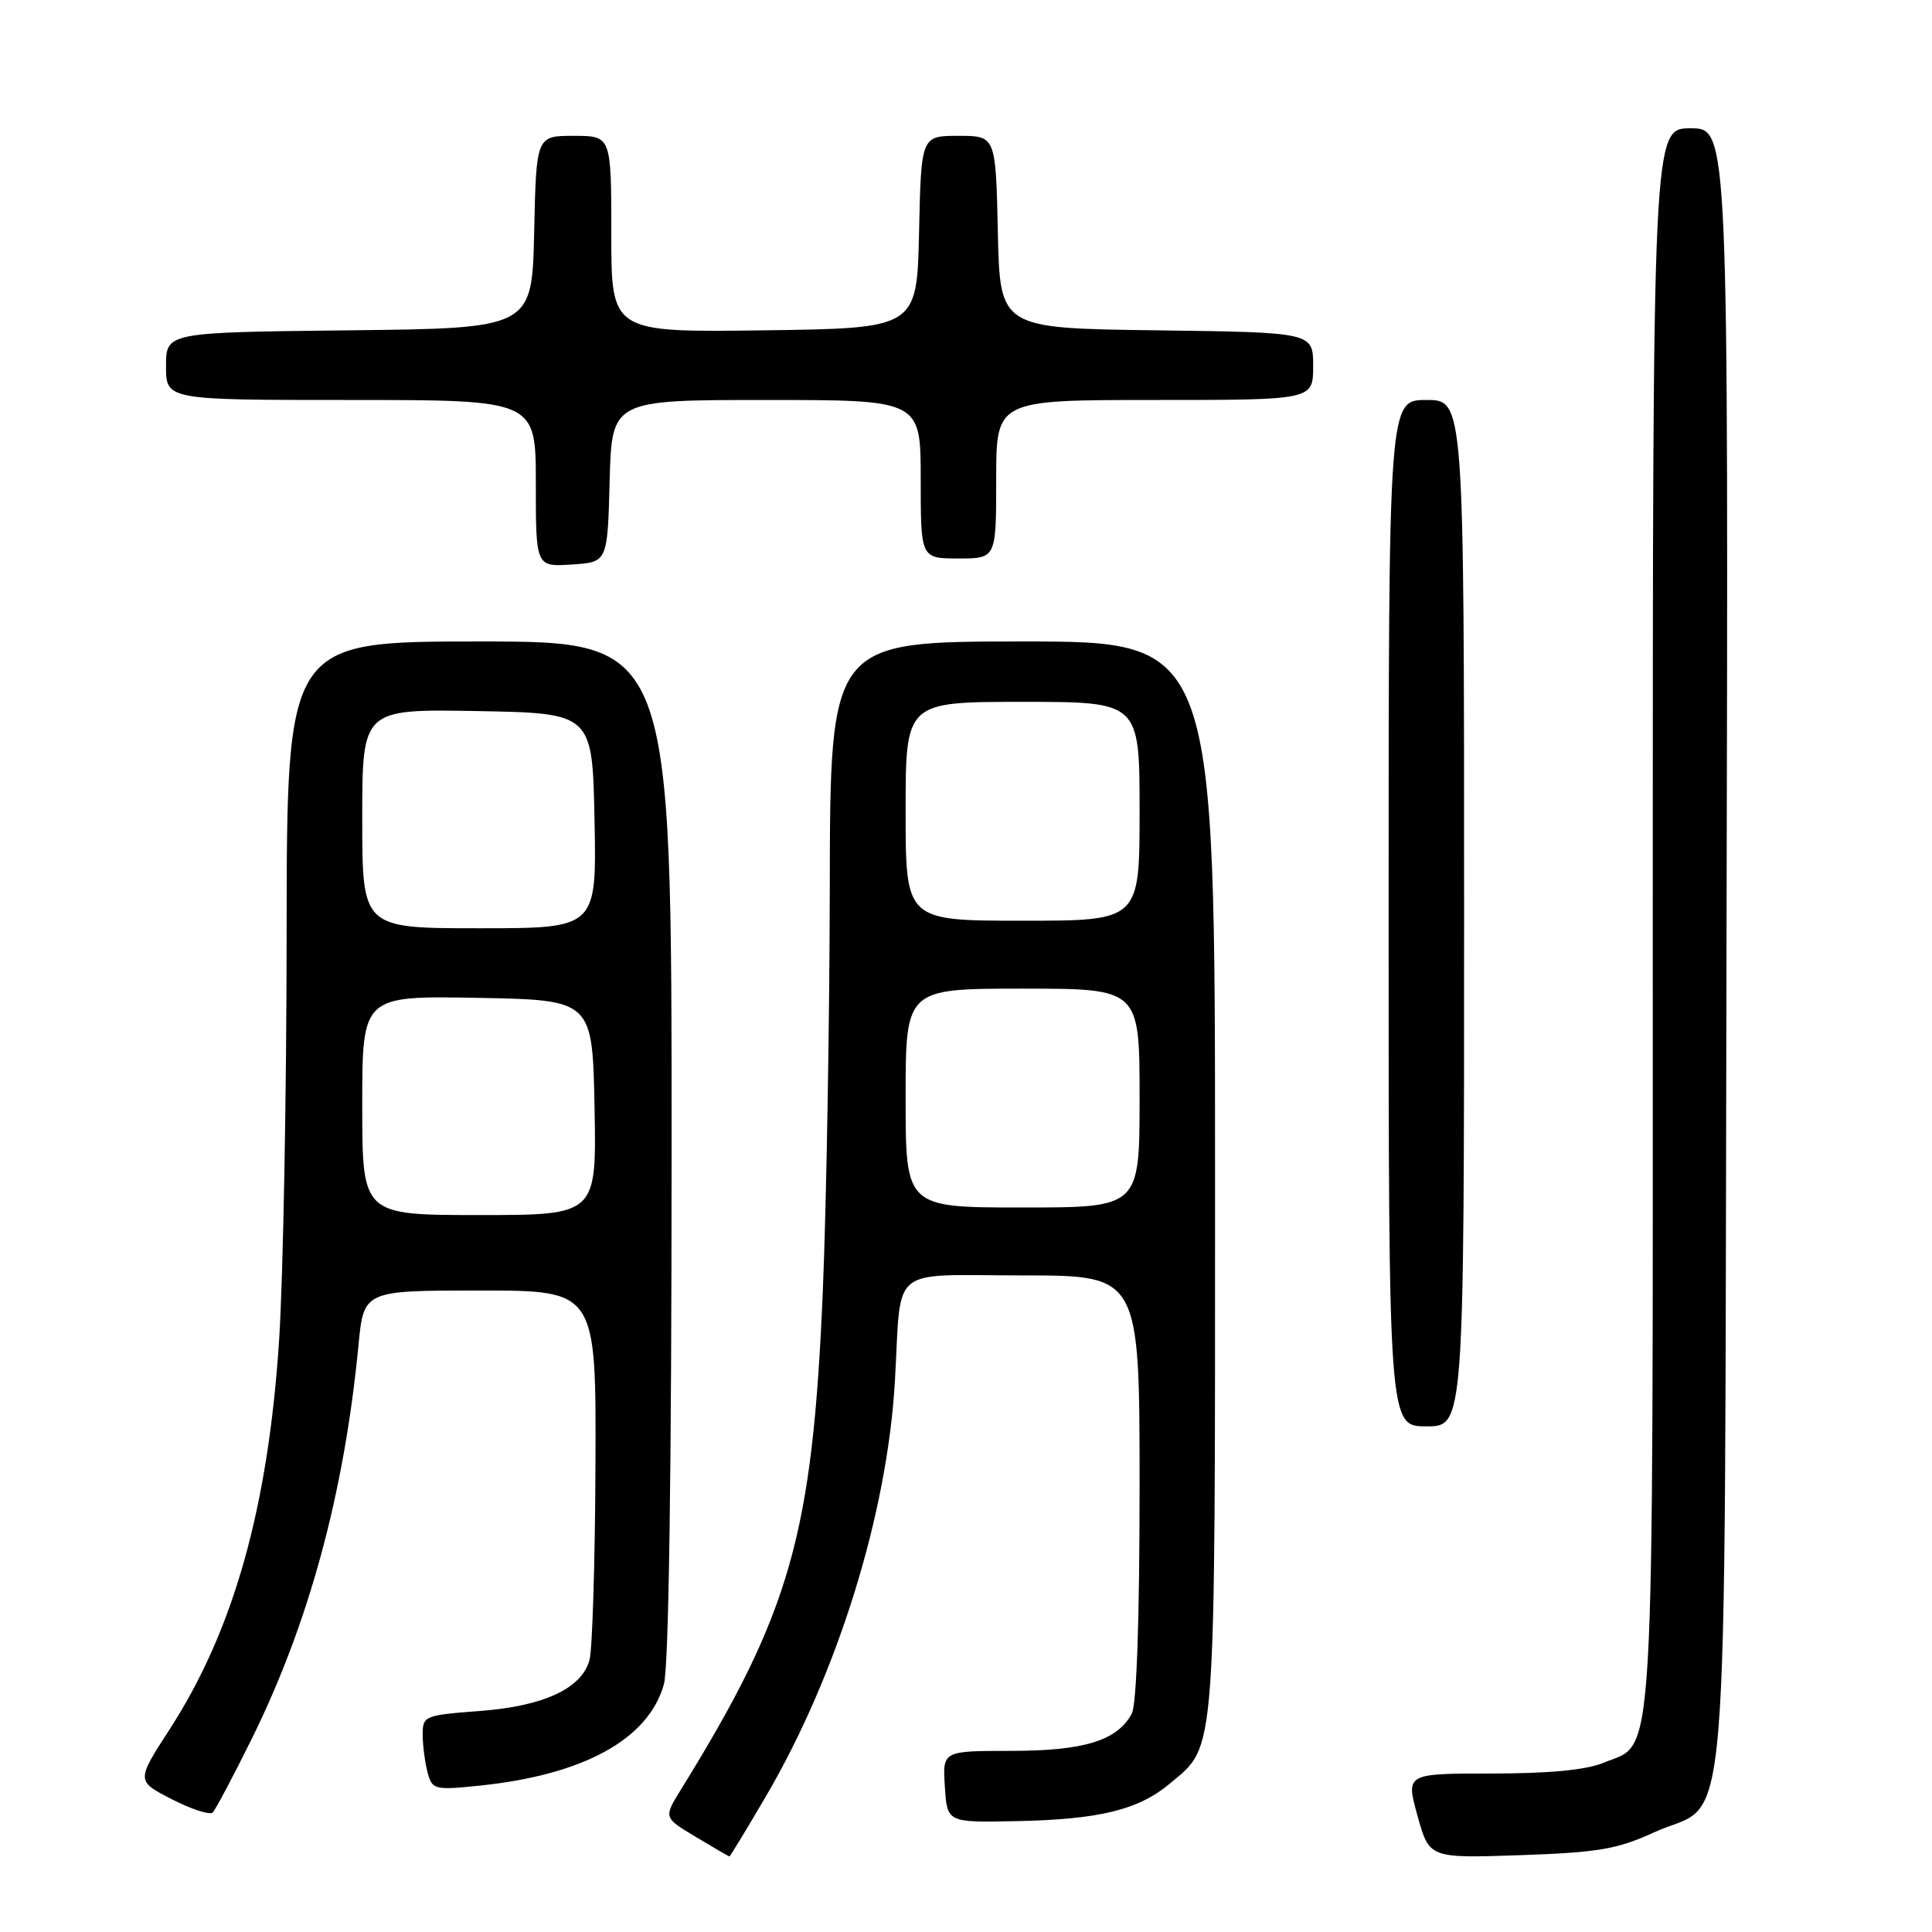 <?xml version="1.0" encoding="UTF-8" standalone="no"?>
<!DOCTYPE svg PUBLIC "-//W3C//DTD SVG 1.1//EN" "http://www.w3.org/Graphics/SVG/1.1/DTD/svg11.dtd" >
<svg xmlns="http://www.w3.org/2000/svg" xmlns:xlink="http://www.w3.org/1999/xlink" version="1.1" viewBox="0 0 256 256">
 <g >
 <path fill="currentColor"
d=" M 101.45 238.09 C 110.96 221.87 117.58 200.58 118.58 183.00 C 119.48 167.41 117.55 169.00 135.52 169.00 C 151.00 169.00 151.00 169.00 151.00 197.07 C 151.00 214.40 150.61 225.87 149.97 227.06 C 148.05 230.64 143.65 232.00 133.99 232.00 C 124.89 232.00 124.89 232.00 125.20 236.75 C 125.50 241.50 125.50 241.50 134.65 241.31 C 145.71 241.09 150.88 239.82 155.09 236.27 C 161.19 231.14 161.00 233.72 161.00 156.03 C 161.00 85.00 161.00 85.00 135.50 85.00 C 110.00 85.00 110.00 85.00 109.95 117.75 C 109.92 135.76 109.50 159.72 109.03 171.00 C 107.67 203.40 104.75 213.65 90.20 237.17 C 87.93 240.85 87.93 240.85 92.22 243.41 C 94.57 244.83 96.57 245.99 96.65 245.99 C 96.74 246.00 98.90 242.44 101.45 238.09 Z  M 219.17 242.80 C 229.43 238.07 228.46 249.85 228.77 125.79 C 229.03 17.00 229.03 17.00 224.02 17.00 C 219.00 17.00 219.00 17.00 219.00 121.55 C 219.00 237.48 219.40 230.68 212.47 233.58 C 210.20 234.53 205.25 235.00 197.67 235.00 C 186.27 235.00 186.27 235.00 187.83 240.61 C 189.39 246.23 189.39 246.23 201.45 245.82 C 211.79 245.46 214.30 245.03 219.17 242.80 Z  M 33.31 230.50 C 40.94 215.09 45.61 197.87 47.50 178.25 C 48.20 171.00 48.20 171.00 63.60 171.00 C 79.00 171.00 79.00 171.00 78.90 194.25 C 78.85 207.04 78.49 218.61 78.11 219.97 C 77.06 223.75 72.05 226.08 63.53 226.72 C 56.22 227.27 56.00 227.37 56.01 229.89 C 56.02 231.33 56.31 233.57 56.66 234.87 C 57.27 237.14 57.57 237.22 63.51 236.61 C 77.34 235.19 85.94 230.46 87.97 223.17 C 88.62 220.85 88.99 194.82 88.99 152.25 C 89.00 85.00 89.00 85.00 63.50 85.00 C 38.00 85.00 38.00 85.00 37.98 123.75 C 37.97 145.06 37.52 169.24 36.99 177.47 C 35.55 199.70 30.97 216.02 22.48 229.14 C 18.05 235.99 18.05 235.99 22.77 238.41 C 25.37 239.74 27.80 240.53 28.18 240.17 C 28.55 239.80 30.86 235.45 33.31 230.50 Z  M 194.00 121.00 C 194.00 53.00 194.00 53.00 189.00 53.00 C 184.00 53.00 184.00 53.00 184.00 121.00 C 184.00 189.00 184.00 189.00 189.00 189.00 C 194.00 189.00 194.00 189.00 194.00 121.00 Z  M 80.78 63.75 C 81.07 53.00 81.07 53.00 101.53 53.00 C 122.00 53.00 122.00 53.00 122.00 63.50 C 122.00 74.00 122.00 74.00 127.00 74.00 C 132.00 74.00 132.00 74.00 132.00 63.50 C 132.00 53.00 132.00 53.00 153.00 53.00 C 174.00 53.00 174.00 53.00 174.00 48.52 C 174.00 44.04 174.00 44.04 153.25 43.77 C 132.50 43.50 132.50 43.50 132.22 30.75 C 131.94 18.00 131.94 18.00 127.00 18.00 C 122.06 18.00 122.06 18.00 121.78 30.75 C 121.50 43.50 121.50 43.50 101.25 43.77 C 81.00 44.04 81.00 44.04 81.00 31.02 C 81.00 18.00 81.00 18.00 76.03 18.00 C 71.06 18.00 71.06 18.00 70.78 30.75 C 70.50 43.50 70.50 43.50 46.25 43.77 C 22.00 44.04 22.00 44.04 22.00 48.52 C 22.00 53.00 22.00 53.00 46.50 53.00 C 71.00 53.00 71.00 53.00 71.00 64.05 C 71.00 75.11 71.00 75.11 75.75 74.80 C 80.50 74.50 80.50 74.50 80.78 63.75 Z  M 120.00 145.50 C 120.00 131.00 120.00 131.00 135.50 131.00 C 151.00 131.00 151.00 131.00 151.00 145.50 C 151.00 160.00 151.00 160.00 135.50 160.00 C 120.00 160.00 120.00 160.00 120.00 145.50 Z  M 120.00 107.50 C 120.00 93.00 120.00 93.00 135.50 93.00 C 151.00 93.00 151.00 93.00 151.00 107.50 C 151.00 122.00 151.00 122.00 135.50 122.00 C 120.00 122.00 120.00 122.00 120.00 107.50 Z  M 48.00 146.47 C 48.00 131.95 48.00 131.95 63.25 132.22 C 78.50 132.50 78.50 132.50 78.78 146.75 C 79.05 161.00 79.05 161.00 63.53 161.00 C 48.00 161.00 48.00 161.00 48.00 146.47 Z  M 48.00 108.47 C 48.00 93.95 48.00 93.95 63.25 94.22 C 78.50 94.50 78.50 94.50 78.78 108.75 C 79.05 123.00 79.05 123.00 63.53 123.00 C 48.00 123.00 48.00 123.00 48.00 108.47 Z "/>
</g>
</svg>